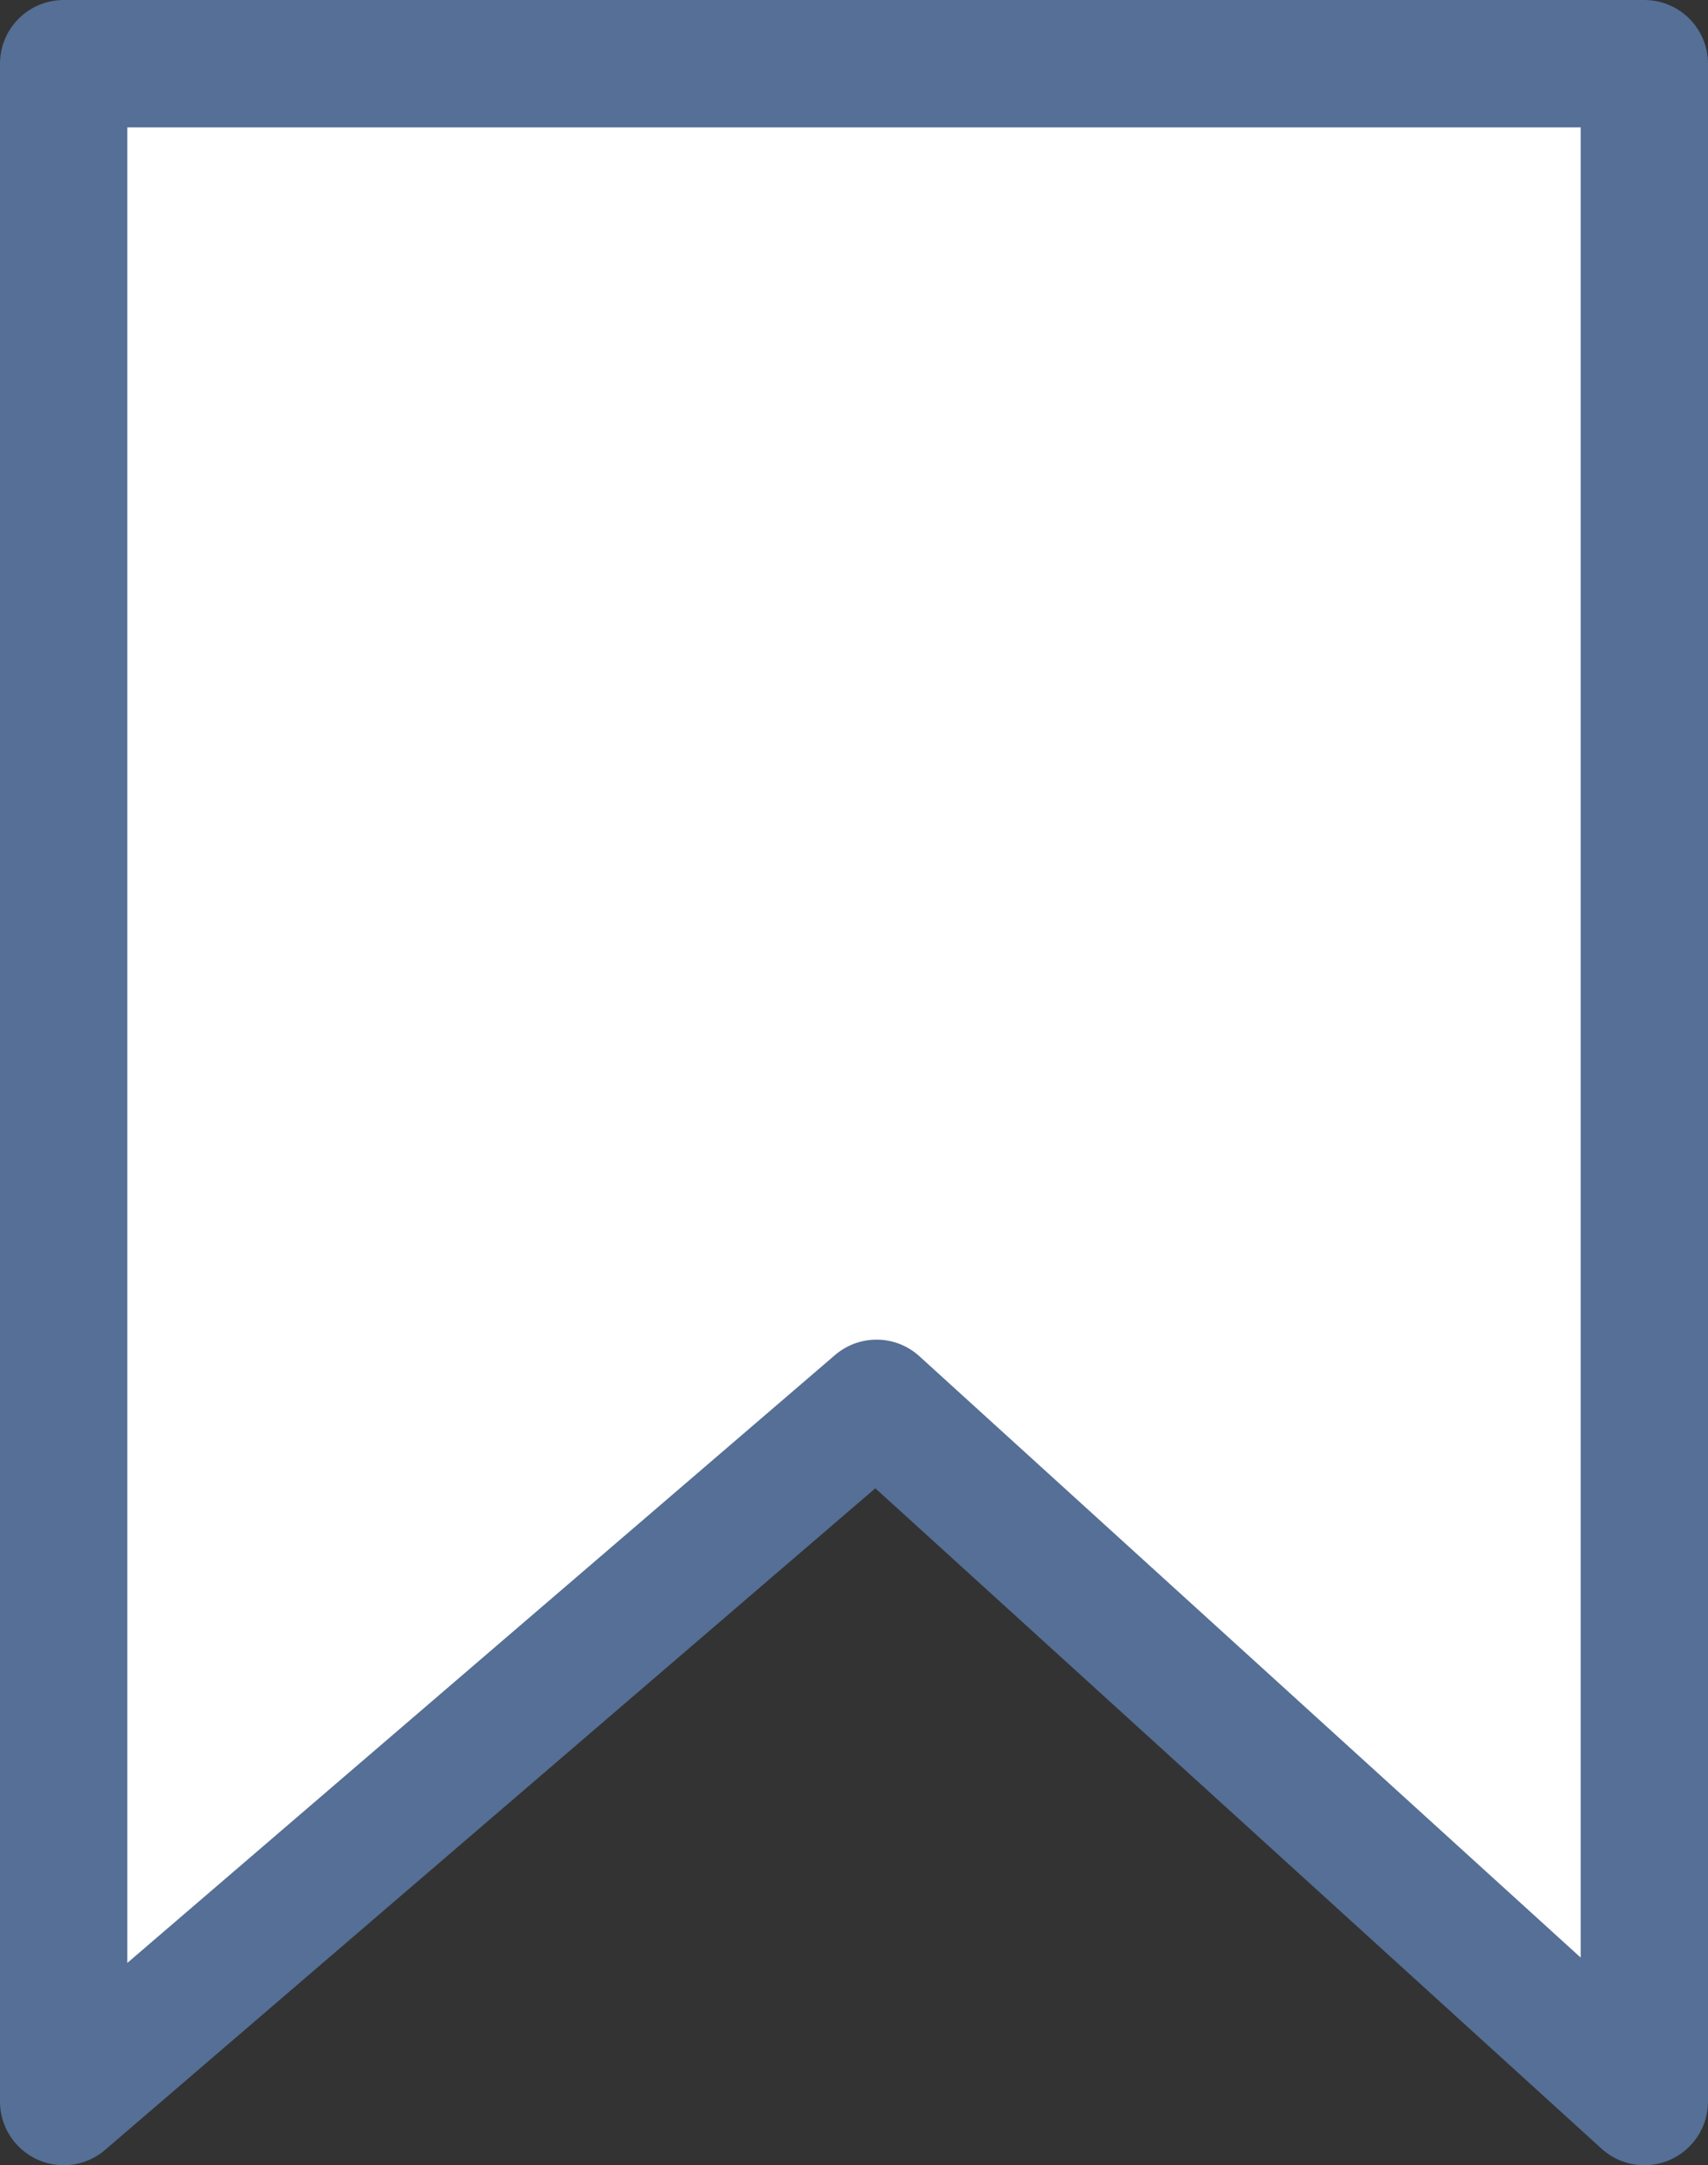 <svg xmlns="http://www.w3.org/2000/svg" width="13.414" height="17" viewBox="0 0 13.414 17"><rect x="0" y="0" width="13.414" height="17" fill="#333333" stroke="none"/><defs><style>.a{fill:#fff;stroke:#556f96;stroke-linejoin:round;}</style></defs><path class="a" d="M0,0H12.414V16l-6.03-5.482L0,16Z" transform="translate(0.5 0.5)"/></svg>